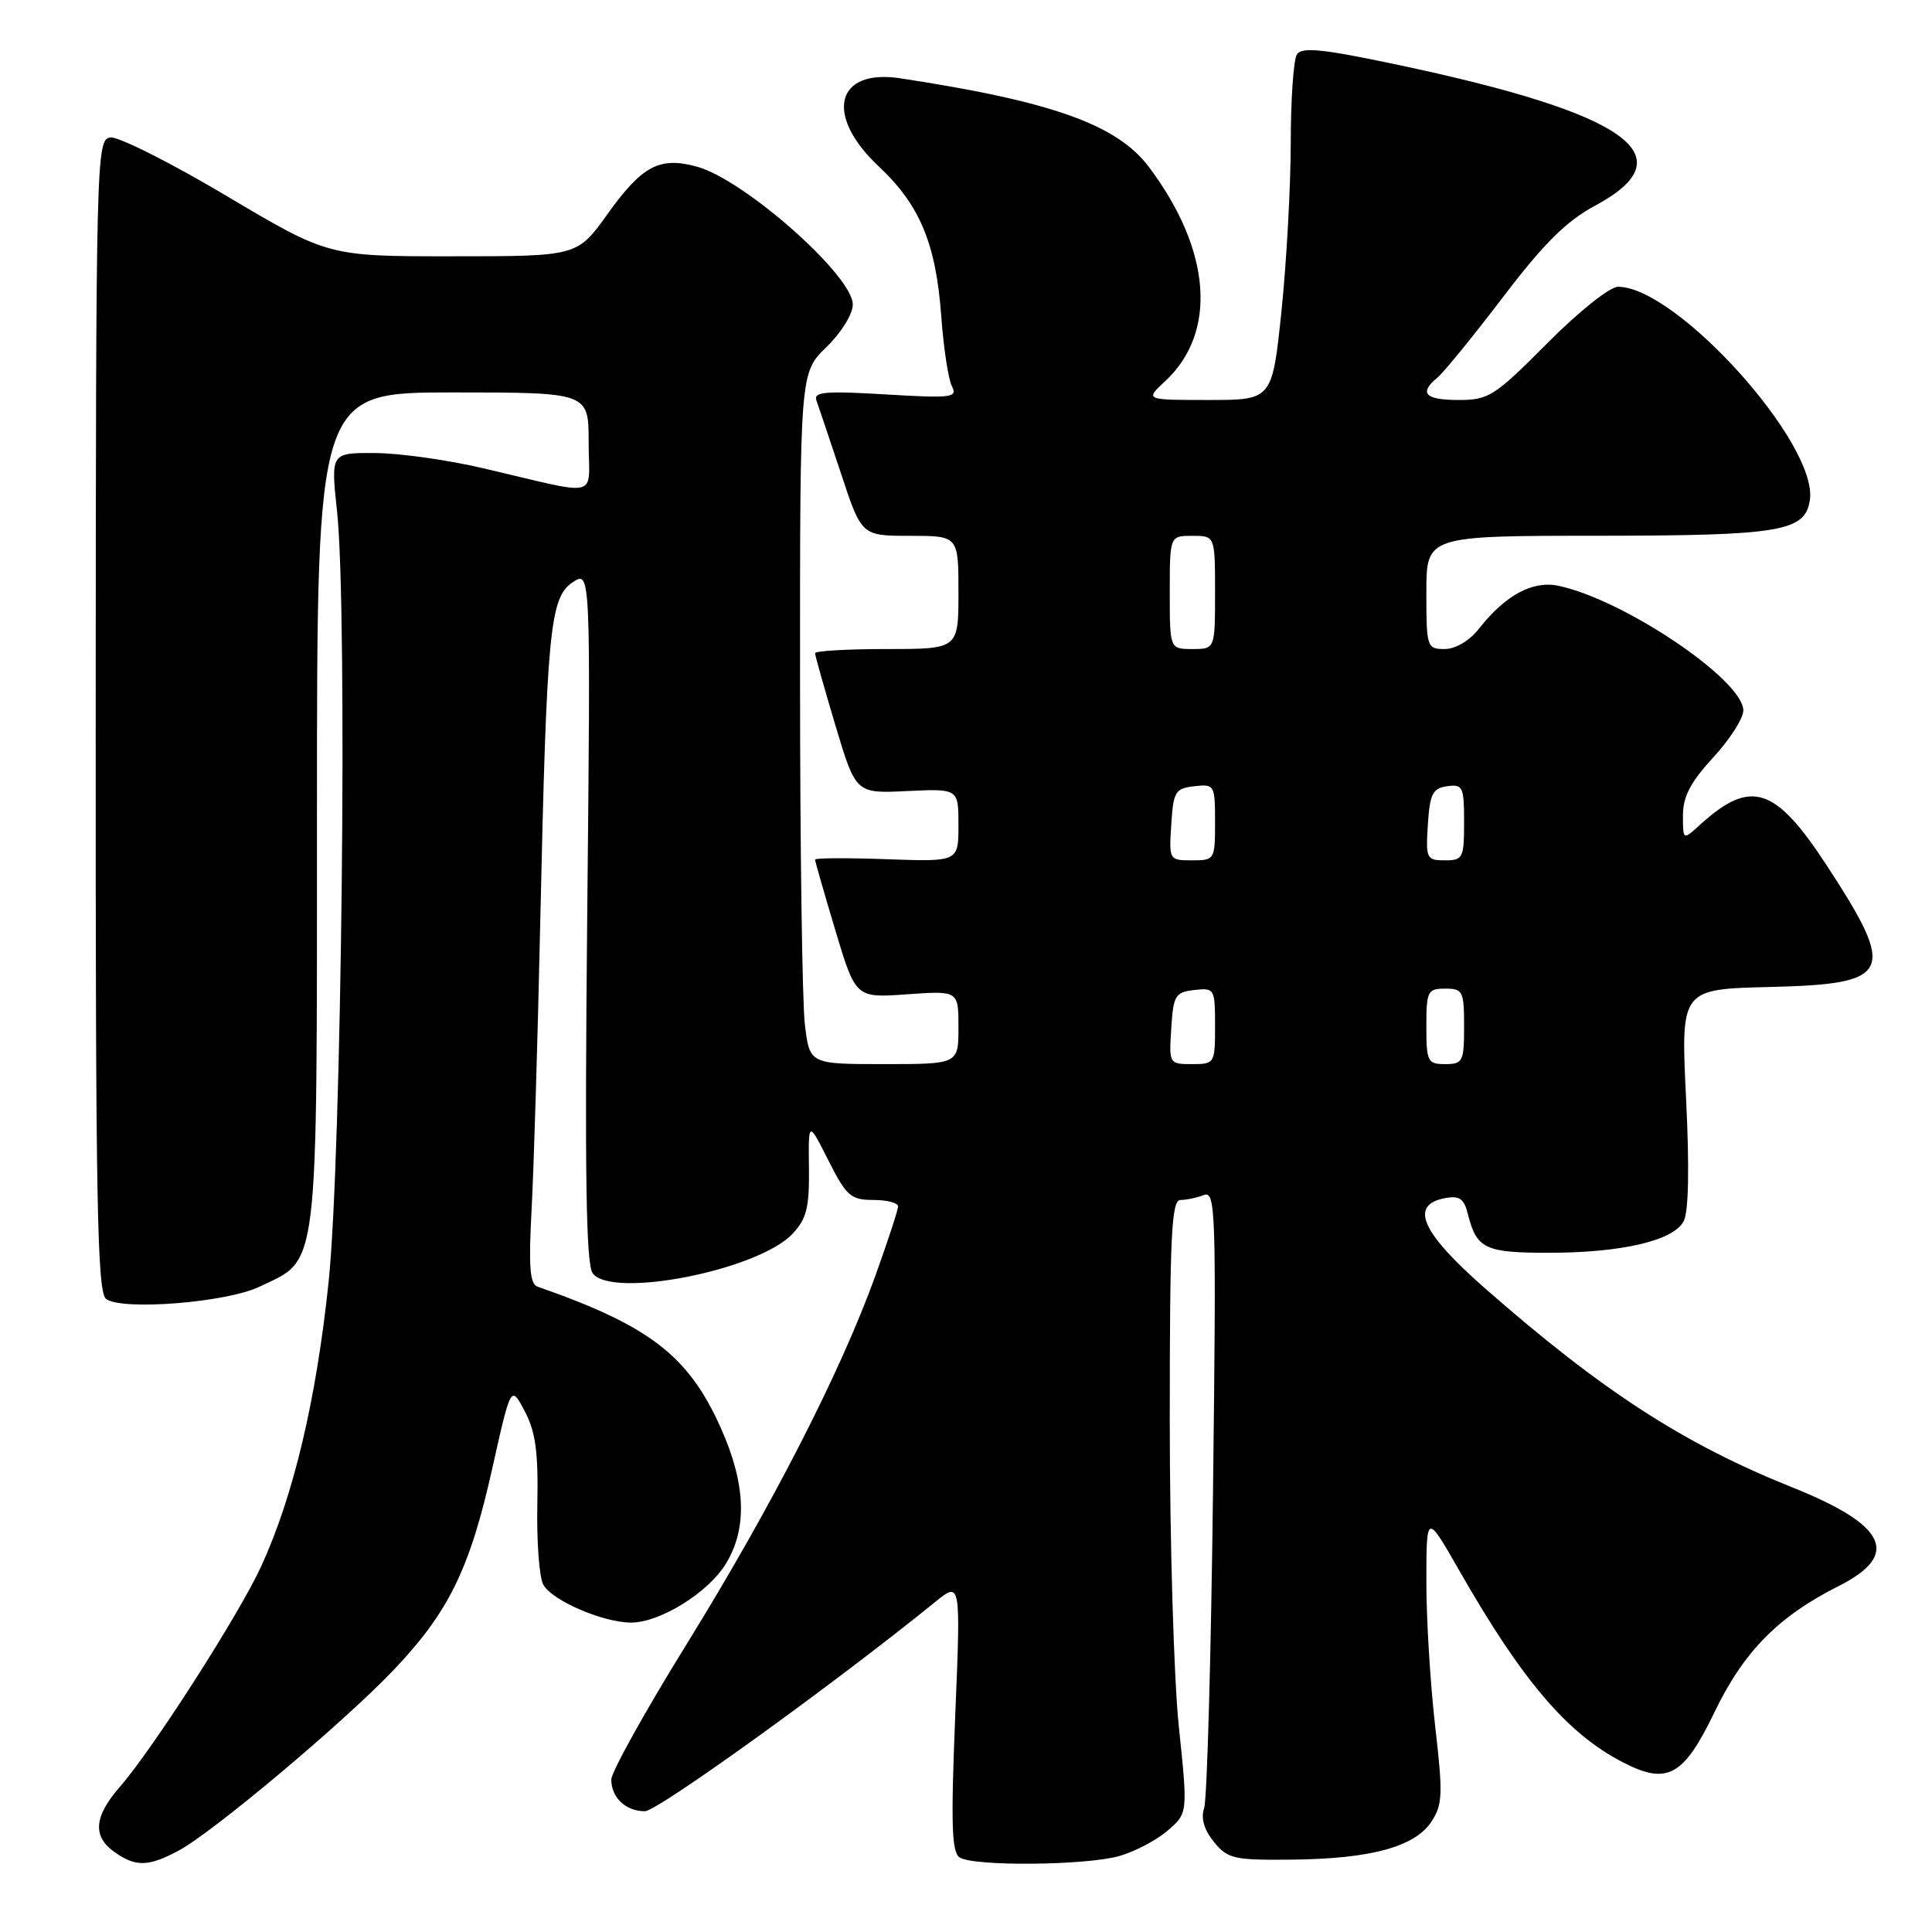 <?xml version="1.0" encoding="UTF-8" standalone="no"?>
<!DOCTYPE svg PUBLIC "-//W3C//DTD SVG 1.1//EN" "http://www.w3.org/Graphics/SVG/1.1/DTD/svg11.dtd" >
<svg xmlns="http://www.w3.org/2000/svg" xmlns:xlink="http://www.w3.org/1999/xlink" version="1.1" viewBox="0 0 256 256">
 <g >
 <path fill="currentColor"
d=" M 23.68 245.21 C 28.26 242.75 45.53 228.24 52.13 221.31 C 59.46 213.62 62.27 207.88 65.25 194.48 C 67.70 183.52 67.70 183.52 69.54 187.01 C 70.97 189.73 71.34 192.44 71.20 199.34 C 71.10 204.19 71.45 208.98 71.98 209.96 C 73.10 212.06 79.90 215.00 83.63 215.00 C 87.43 215.00 93.79 211.07 96.14 207.27 C 99.06 202.55 98.85 196.65 95.49 189.16 C 91.21 179.62 86.07 175.66 71.20 170.48 C 70.21 170.13 70.03 167.74 70.44 160.26 C 70.73 154.89 71.25 137.68 71.59 122.00 C 72.44 83.48 72.85 79.16 75.89 77.15 C 78.27 75.58 78.27 75.58 77.81 121.34 C 77.47 155.47 77.65 167.51 78.53 168.71 C 81.04 172.14 100.48 168.31 105.01 163.49 C 106.88 161.50 107.25 160.02 107.19 154.80 C 107.11 148.50 107.11 148.50 109.76 153.75 C 112.15 158.48 112.74 159.00 115.71 159.00 C 117.52 159.00 119.00 159.38 119.00 159.85 C 119.00 160.31 117.64 164.47 115.97 169.10 C 111.40 181.78 102.24 199.65 91.05 217.75 C 85.52 226.68 81.00 234.81 81.00 235.80 C 81.00 238.19 82.92 240.00 85.45 240.00 C 87.14 239.99 110.71 223.00 123.90 212.28 C 127.31 209.51 127.31 209.51 126.57 227.40 C 125.99 241.79 126.10 245.45 127.17 246.13 C 129.05 247.32 143.77 247.19 148.25 245.95 C 150.31 245.38 153.21 243.86 154.70 242.58 C 157.40 240.26 157.40 240.26 156.20 228.77 C 155.54 222.45 155.00 204.16 155.00 188.14 C 155.00 163.65 155.23 159.00 156.42 159.00 C 157.20 159.00 158.60 158.71 159.52 158.35 C 161.09 157.75 161.18 160.48 160.73 197.60 C 160.47 219.55 159.94 238.43 159.56 239.56 C 159.10 240.92 159.53 242.44 160.85 244.06 C 162.68 246.31 163.48 246.49 171.17 246.41 C 181.63 246.31 187.49 244.71 189.67 241.38 C 191.16 239.11 191.21 237.73 190.16 228.67 C 189.52 223.07 188.99 214.45 189.00 209.50 C 189.01 200.50 189.01 200.50 193.36 208.10 C 201.69 222.69 207.68 229.71 215.01 233.50 C 220.92 236.56 223.07 235.39 227.17 226.89 C 231.04 218.85 235.61 214.20 243.63 210.16 C 251.86 206.02 250.02 202.10 237.50 197.09 C 223.09 191.32 212.24 184.29 196.75 170.69 C 188.34 163.31 186.72 159.67 191.43 158.77 C 193.39 158.39 193.98 158.80 194.51 160.90 C 195.66 165.47 196.76 166.00 205.18 166.00 C 214.86 166.00 221.71 164.41 223.09 161.83 C 223.75 160.59 223.87 154.79 223.41 145.49 C 222.71 131.07 222.71 131.07 234.50 130.78 C 250.73 130.39 251.39 128.98 242.03 114.64 C 235.21 104.20 231.98 103.17 225.25 109.30 C 223.00 111.35 223.00 111.35 223.00 108.04 C 223.00 105.56 224.01 103.63 227.00 100.38 C 229.20 98.00 231.00 95.19 231.00 94.14 C 231.00 90.11 215.18 79.45 206.50 77.62 C 203.10 76.90 199.48 78.85 196.00 83.27 C 194.72 84.90 192.88 86.00 191.43 86.00 C 189.07 86.00 189.00 85.77 189.00 78.50 C 189.00 71.00 189.00 71.00 211.75 70.99 C 236.03 70.97 239.22 70.43 239.82 66.22 C 240.89 58.79 222.15 38.00 214.39 38.00 C 213.31 38.00 209.16 41.31 205.00 45.50 C 198.04 52.50 197.27 53.00 193.28 53.00 C 188.80 53.00 187.97 52.10 190.50 50.00 C 191.33 49.31 195.23 44.52 199.17 39.35 C 204.59 32.23 207.55 29.29 211.40 27.23 C 223.64 20.65 215.69 15.02 185.03 8.55 C 175.19 6.47 172.49 6.20 171.84 7.22 C 171.40 7.92 171.03 13.22 171.03 19.00 C 171.02 24.78 170.47 34.79 169.80 41.25 C 168.57 53.00 168.57 53.00 160.14 53.00 C 151.71 53.00 151.71 53.00 154.36 50.54 C 161.34 44.07 160.53 33.18 152.24 22.13 C 148.02 16.51 139.38 13.43 119.26 10.37 C 110.72 9.08 109.22 15.28 116.43 22.04 C 121.90 27.17 124.03 32.29 124.73 42.00 C 125.03 46.12 125.66 50.25 126.13 51.17 C 126.91 52.69 126.13 52.79 117.32 52.26 C 109.28 51.78 107.75 51.92 108.19 53.09 C 108.47 53.87 109.93 58.21 111.44 62.75 C 114.16 71.00 114.16 71.00 120.58 71.00 C 127.00 71.00 127.00 71.00 127.00 78.50 C 127.00 86.00 127.00 86.00 117.50 86.00 C 112.28 86.00 108.00 86.25 108.00 86.55 C 108.00 86.86 109.22 91.17 110.70 96.13 C 113.40 105.15 113.40 105.15 120.20 104.82 C 127.00 104.50 127.00 104.50 127.00 109.35 C 127.00 114.19 127.00 114.19 117.50 113.85 C 112.27 113.66 108.00 113.68 108.00 113.90 C 108.00 114.13 109.21 118.34 110.69 123.28 C 113.38 132.24 113.38 132.24 120.19 131.75 C 127.00 131.27 127.00 131.27 127.00 136.13 C 127.00 141.00 127.00 141.00 117.14 141.00 C 107.28 141.00 107.28 141.00 106.65 135.75 C 106.30 132.86 106.01 112.25 106.01 89.95 C 106.00 49.39 106.00 49.39 109.50 46.00 C 111.46 44.10 113.00 41.62 113.00 40.35 C 113.00 36.52 98.65 23.83 92.37 22.09 C 87.40 20.72 85.10 21.94 80.50 28.36 C 76.50 33.96 76.50 33.96 60.00 33.96 C 43.50 33.97 43.50 33.97 30.00 25.95 C 22.58 21.54 15.65 18.06 14.61 18.21 C 12.76 18.49 12.71 20.67 12.68 94.83 C 12.66 159.73 12.87 171.31 14.08 172.14 C 16.34 173.68 30.02 172.58 34.37 170.50 C 42.32 166.71 41.99 169.46 42.00 107.25 C 42.00 52.00 42.00 52.00 60.00 52.00 C 78.00 52.00 78.00 52.00 78.00 58.62 C 78.00 66.22 79.90 65.75 64.00 62.04 C 59.33 60.94 52.87 60.04 49.66 60.03 C 43.83 60.00 43.83 60.00 44.66 67.75 C 46.07 80.80 45.27 153.34 43.54 169.89 C 41.91 185.45 38.90 198.18 34.64 207.48 C 31.70 213.90 20.26 231.76 15.87 236.78 C 12.43 240.73 12.23 243.35 15.22 245.44 C 18.02 247.40 19.68 247.35 23.68 245.21 Z  M 155.20 136.25 C 155.47 131.90 155.73 131.47 158.25 131.18 C 160.93 130.88 161.00 131.00 161.00 135.93 C 161.00 140.92 160.95 141.00 157.95 141.00 C 154.92 141.00 154.89 140.95 155.20 136.25 Z  M 189.00 136.00 C 189.00 131.33 189.17 131.00 191.50 131.00 C 193.83 131.00 194.00 131.33 194.00 136.00 C 194.00 140.67 193.83 141.00 191.50 141.00 C 189.17 141.00 189.00 140.67 189.00 136.00 Z  M 155.20 109.25 C 155.47 104.90 155.73 104.47 158.25 104.18 C 160.93 103.88 161.00 104.00 161.00 108.93 C 161.00 113.92 160.95 114.00 157.95 114.00 C 154.92 114.00 154.89 113.95 155.20 109.25 Z  M 189.20 109.25 C 189.46 105.20 189.83 104.45 191.75 104.18 C 193.83 103.89 194.00 104.25 194.00 108.93 C 194.00 113.70 193.85 114.00 191.45 114.00 C 189.02 114.00 188.91 113.76 189.20 109.25 Z  M 155.00 78.50 C 155.00 71.00 155.00 71.00 158.00 71.00 C 161.00 71.00 161.00 71.00 161.00 78.50 C 161.00 86.00 161.00 86.00 158.00 86.00 C 155.00 86.00 155.00 86.00 155.00 78.50 Z "/>
</g>
</svg>